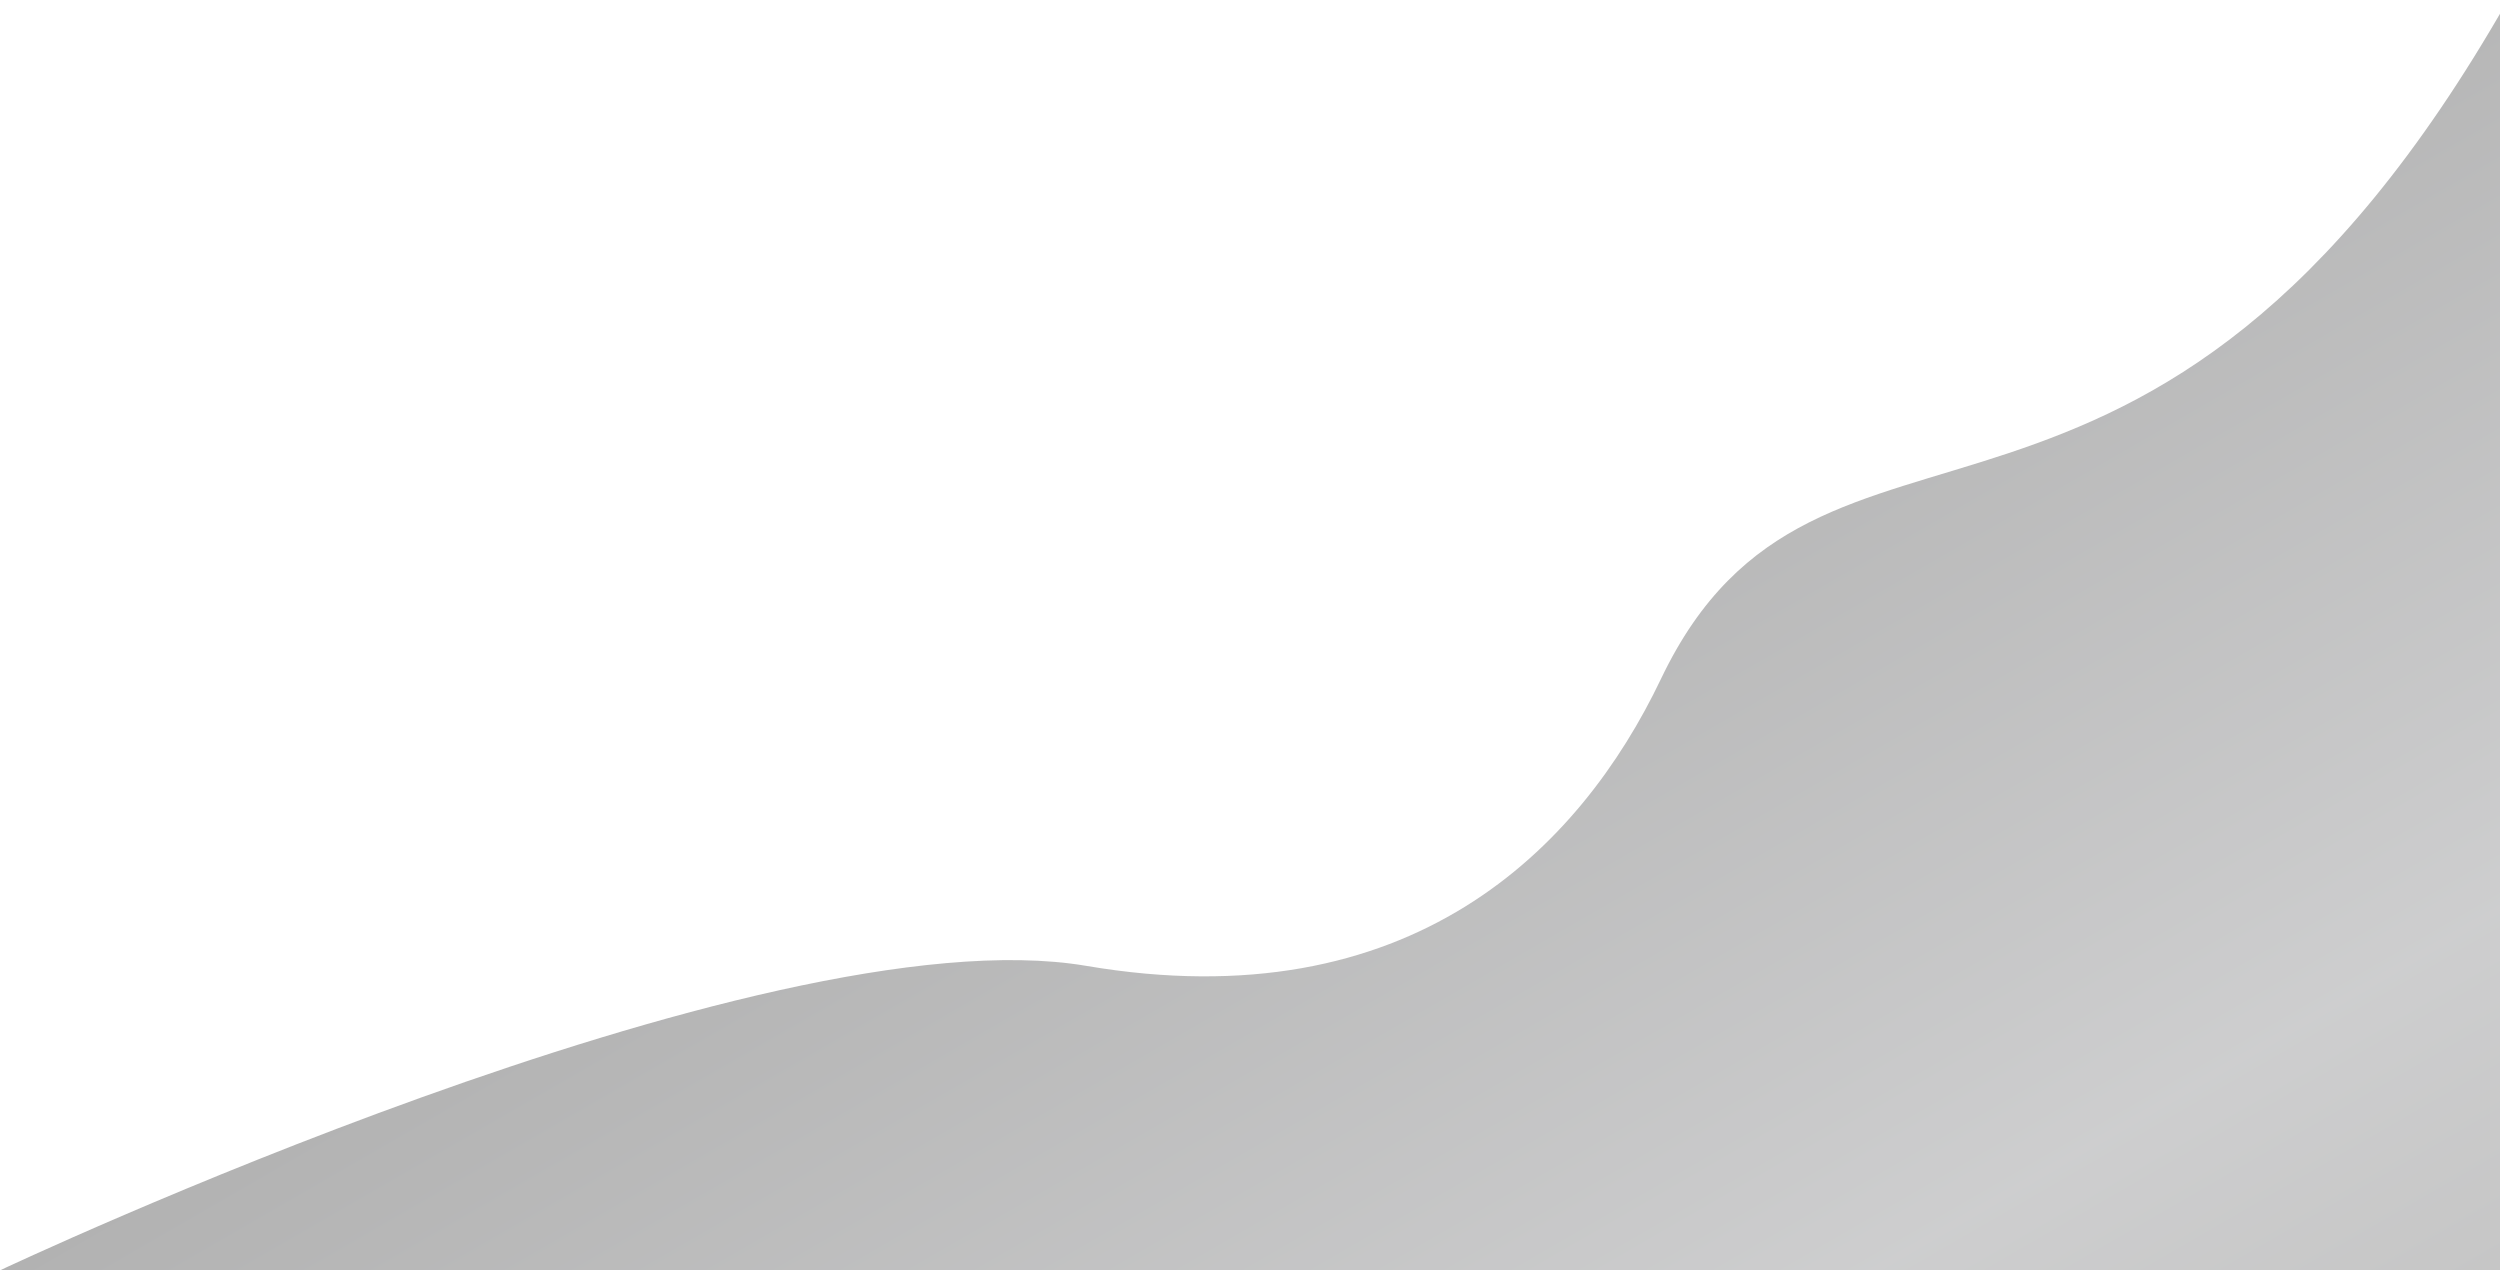 <?xml version="1.0" encoding="utf-8"?>
<!-- Generator: Adobe Illustrator 19.2.1, SVG Export Plug-In . SVG Version: 6.00 Build 0)  -->
<svg version="1.1" id="Layer_1" xmlns="http://www.w3.org/2000/svg" xmlns:xlink="http://www.w3.org/1999/xlink" x="0px" y="0px"
	 viewBox="0 0 1612.912 819.574" enable-background="new 0 0 1612.912 819.574" xml:space="preserve">
<linearGradient id="SVGID_1_" gradientUnits="userSpaceOnUse" x1="590.198" y1="557.755" x2="994.701" y2="-142.865" gradientTransform="matrix(1 0 0 -1 194 924.574)">
	<stop  offset="0" style="stop-color:#000000"/>
	<stop  offset="0.747" style="stop-color:#5C5D60"/>
	<stop  offset="1" style="stop-color:#424242"/>
</linearGradient>
<path opacity="0.3" fill="url(#SVGID_1_)" enable-background="new    " d="M0,819.576c0,0,491.498-232.041,700.832-196.433
	c209.333,35.608,318.501-75.622,370.78-185.162C1173.575,224.344,1384.788,409.491,1618.012,0v819.576H0z"/>
</svg>
